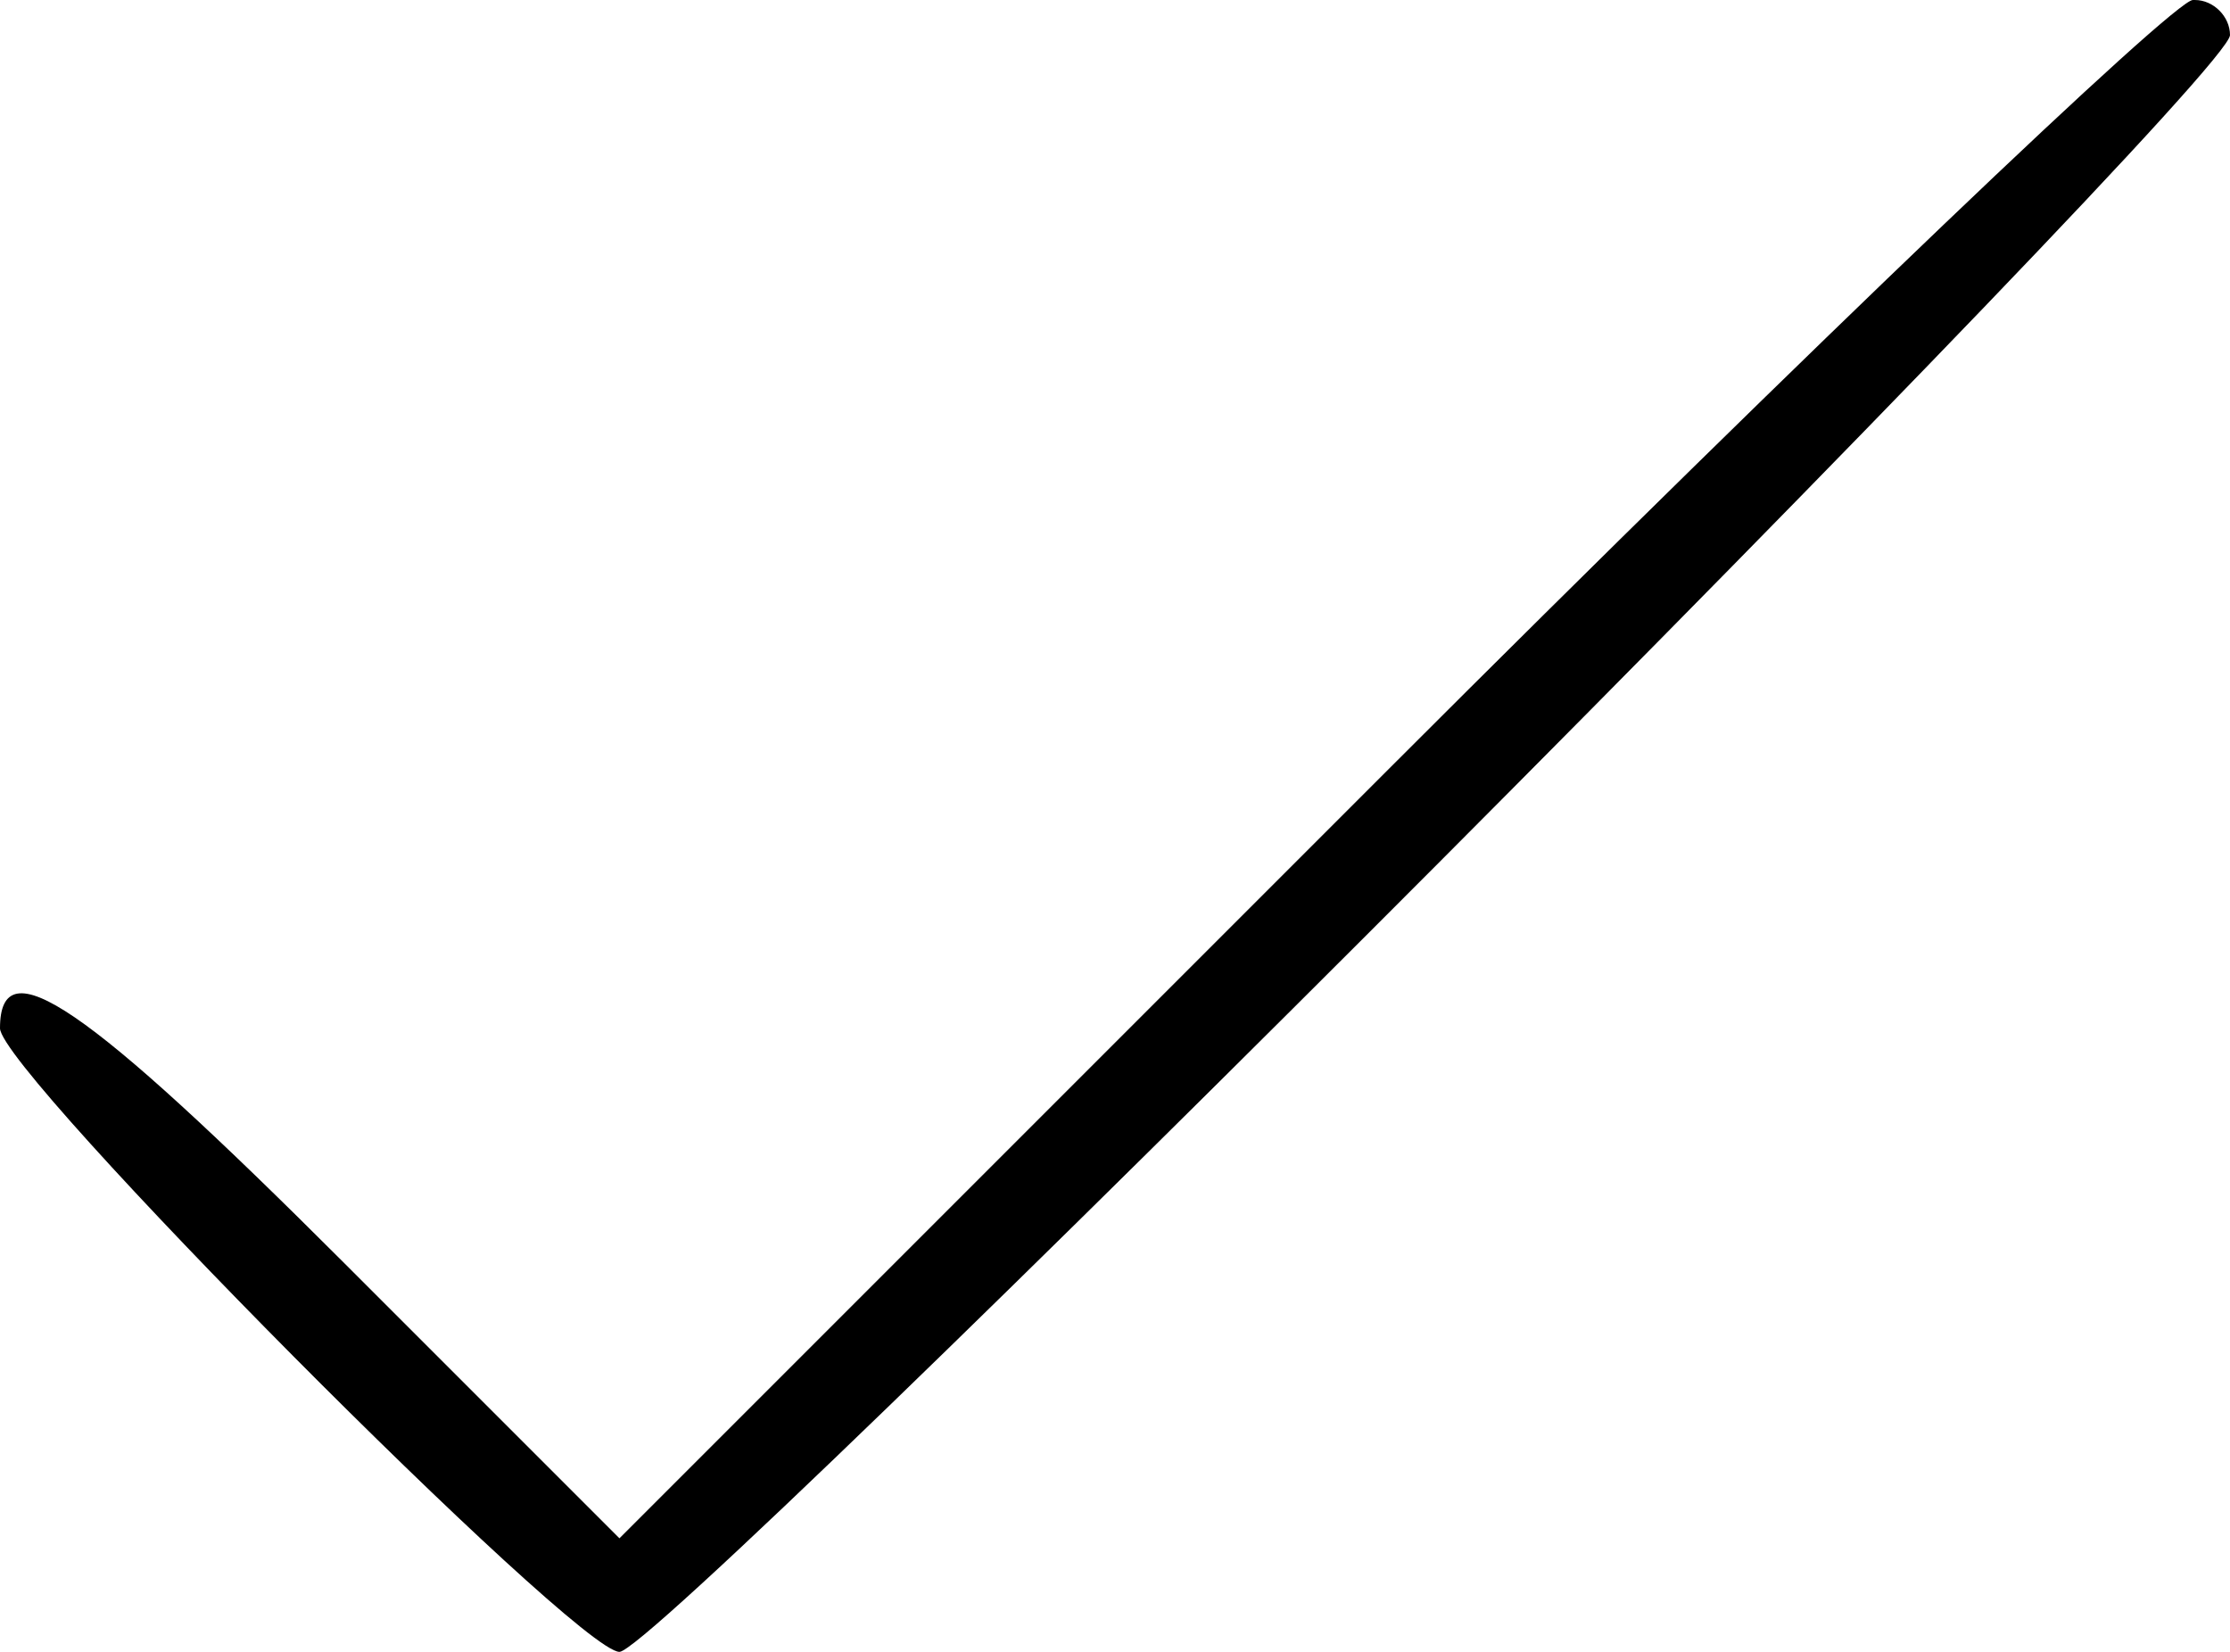 <?xml version="1.0" encoding="utf-8"?>
<!-- Generator: Adobe Illustrator 22.1.0, SVG Export Plug-In . SVG Version: 6.00 Build 0)  -->
<svg version="1.1" id="Layer_1" xmlns="http://www.w3.org/2000/svg" xmlns:xlink="http://www.w3.org/1999/xlink" x="0px" y="0px"
	 viewBox="0 0 108 80" style="enable-background:new 0 0 108 80;" xml:space="preserve">
<title>tick</title>
<g id="Layer_2_1_">
	<g id="Layer_1-2">
		<path d="M67.3,37.2L30,74.5L16.7,61.2C4.1,48.6,0,45.8,0,49.8C0,51.9,27.9,80,30,80s78-76.1,78-78.3c0-0.9-0.8-1.7-1.7-1.7
			c0,0-0.1,0-0.1,0C105.3,0,87.9,16.6,67.3,37.2z"/>
	</g>
</g>
</svg>
